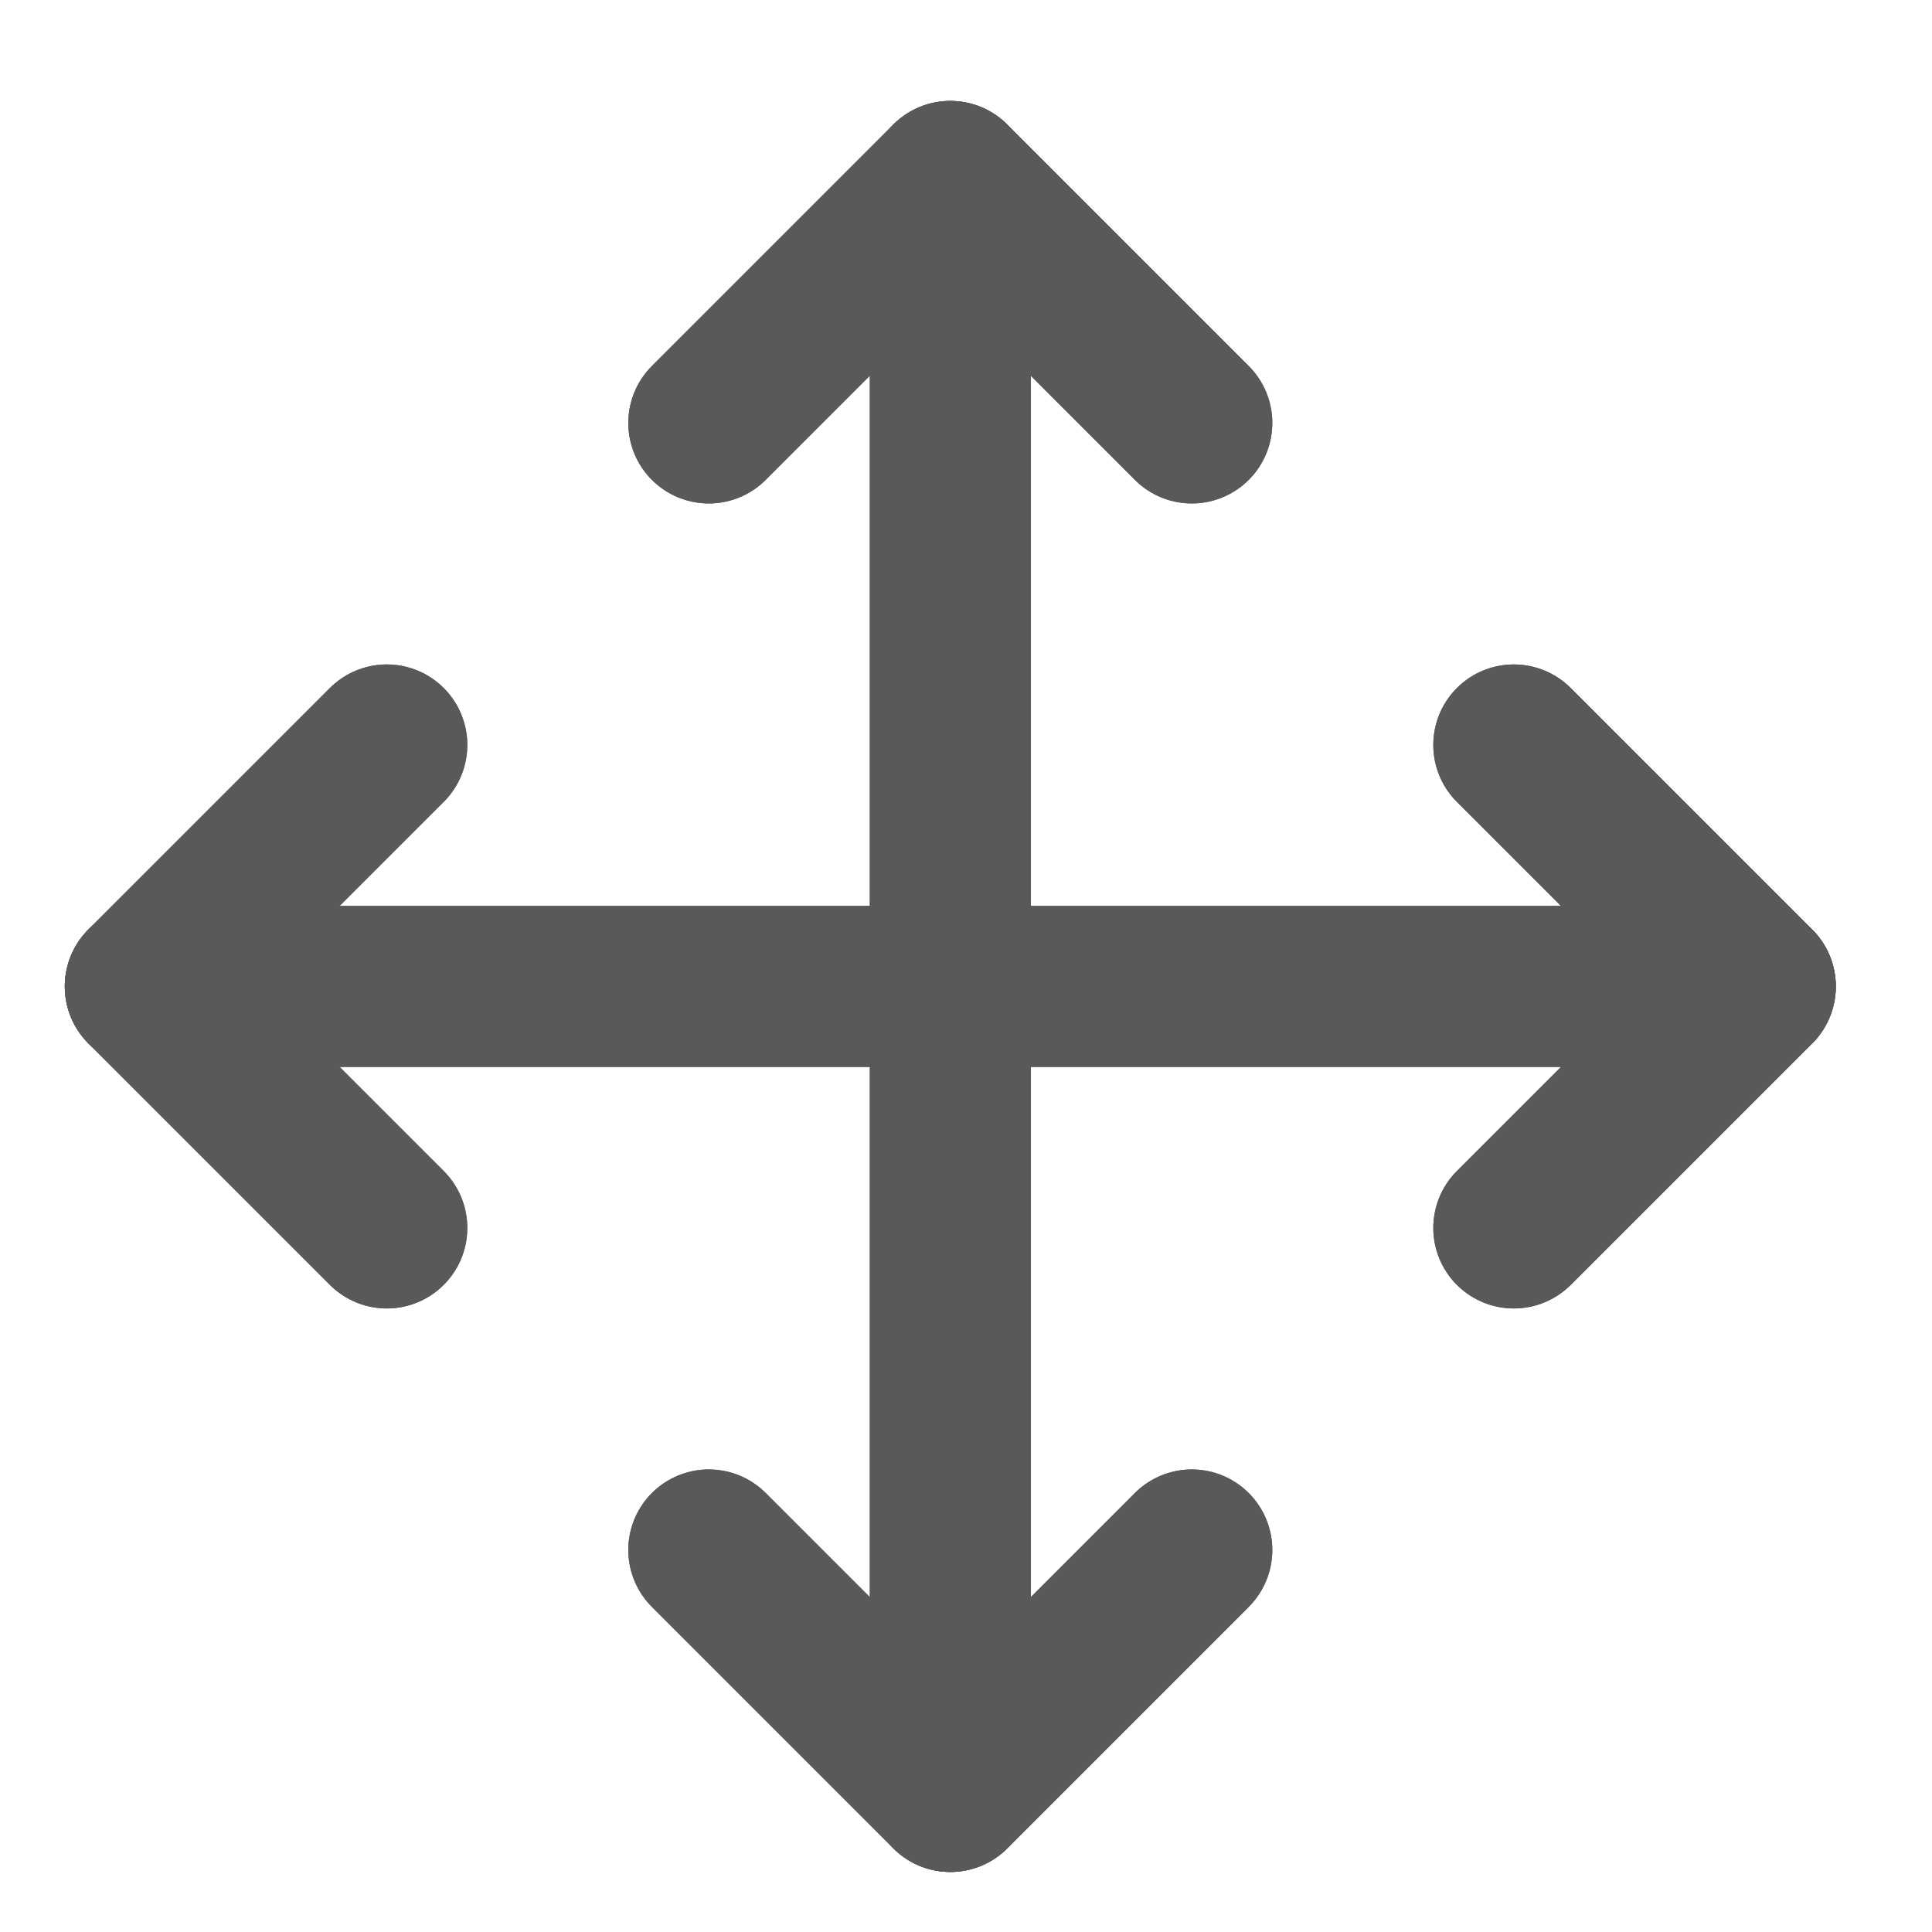 <svg width="24" height="24" viewBox="0 0 24 24" fill="none" xmlns="http://www.w3.org/2000/svg">
<path d="M4.805 9.254L1.805 12.254L4.805 15.254" stroke="#595959" stroke-width="2" stroke-linecap="round" stroke-linejoin="round"/>
<path d="M8.805 5.254L11.805 2.254L14.805 5.254" stroke="#595959" stroke-width="2" stroke-linecap="round" stroke-linejoin="round"/>
<path d="M14.805 19.254L11.805 22.254L8.805 19.254" stroke="#595959" stroke-width="2" stroke-linecap="round" stroke-linejoin="round"/>
<path d="M18.805 9.254L21.805 12.254L18.805 15.254" stroke="#595959" stroke-width="2" stroke-linecap="round" stroke-linejoin="round"/>
<path d="M1.805 12.254H21.805" stroke="#595959" stroke-width="2" stroke-linecap="round" stroke-linejoin="round"/>
<path d="M11.805 2.254V22.254" stroke="#595959" stroke-width="2" stroke-linecap="round" stroke-linejoin="round"/>
<path d="M4.805 9.254L1.805 12.254L4.805 15.254" stroke="#595959" stroke-width="2" stroke-linecap="round" stroke-linejoin="round"/>
<path d="M8.805 5.254L11.805 2.254L14.805 5.254" stroke="#595959" stroke-width="2" stroke-linecap="round" stroke-linejoin="round"/>
<path d="M14.805 19.254L11.805 22.254L8.805 19.254" stroke="#595959" stroke-width="2" stroke-linecap="round" stroke-linejoin="round"/>
<path d="M18.805 9.254L21.805 12.254L18.805 15.254" stroke="#595959" stroke-width="2" stroke-linecap="round" stroke-linejoin="round"/>
<path d="M1.805 12.254H21.805" stroke="#595959" stroke-width="2" stroke-linecap="round" stroke-linejoin="round"/>
<path d="M11.805 2.254V22.254" stroke="#595959" stroke-width="2" stroke-linecap="round" stroke-linejoin="round"/>
</svg>
